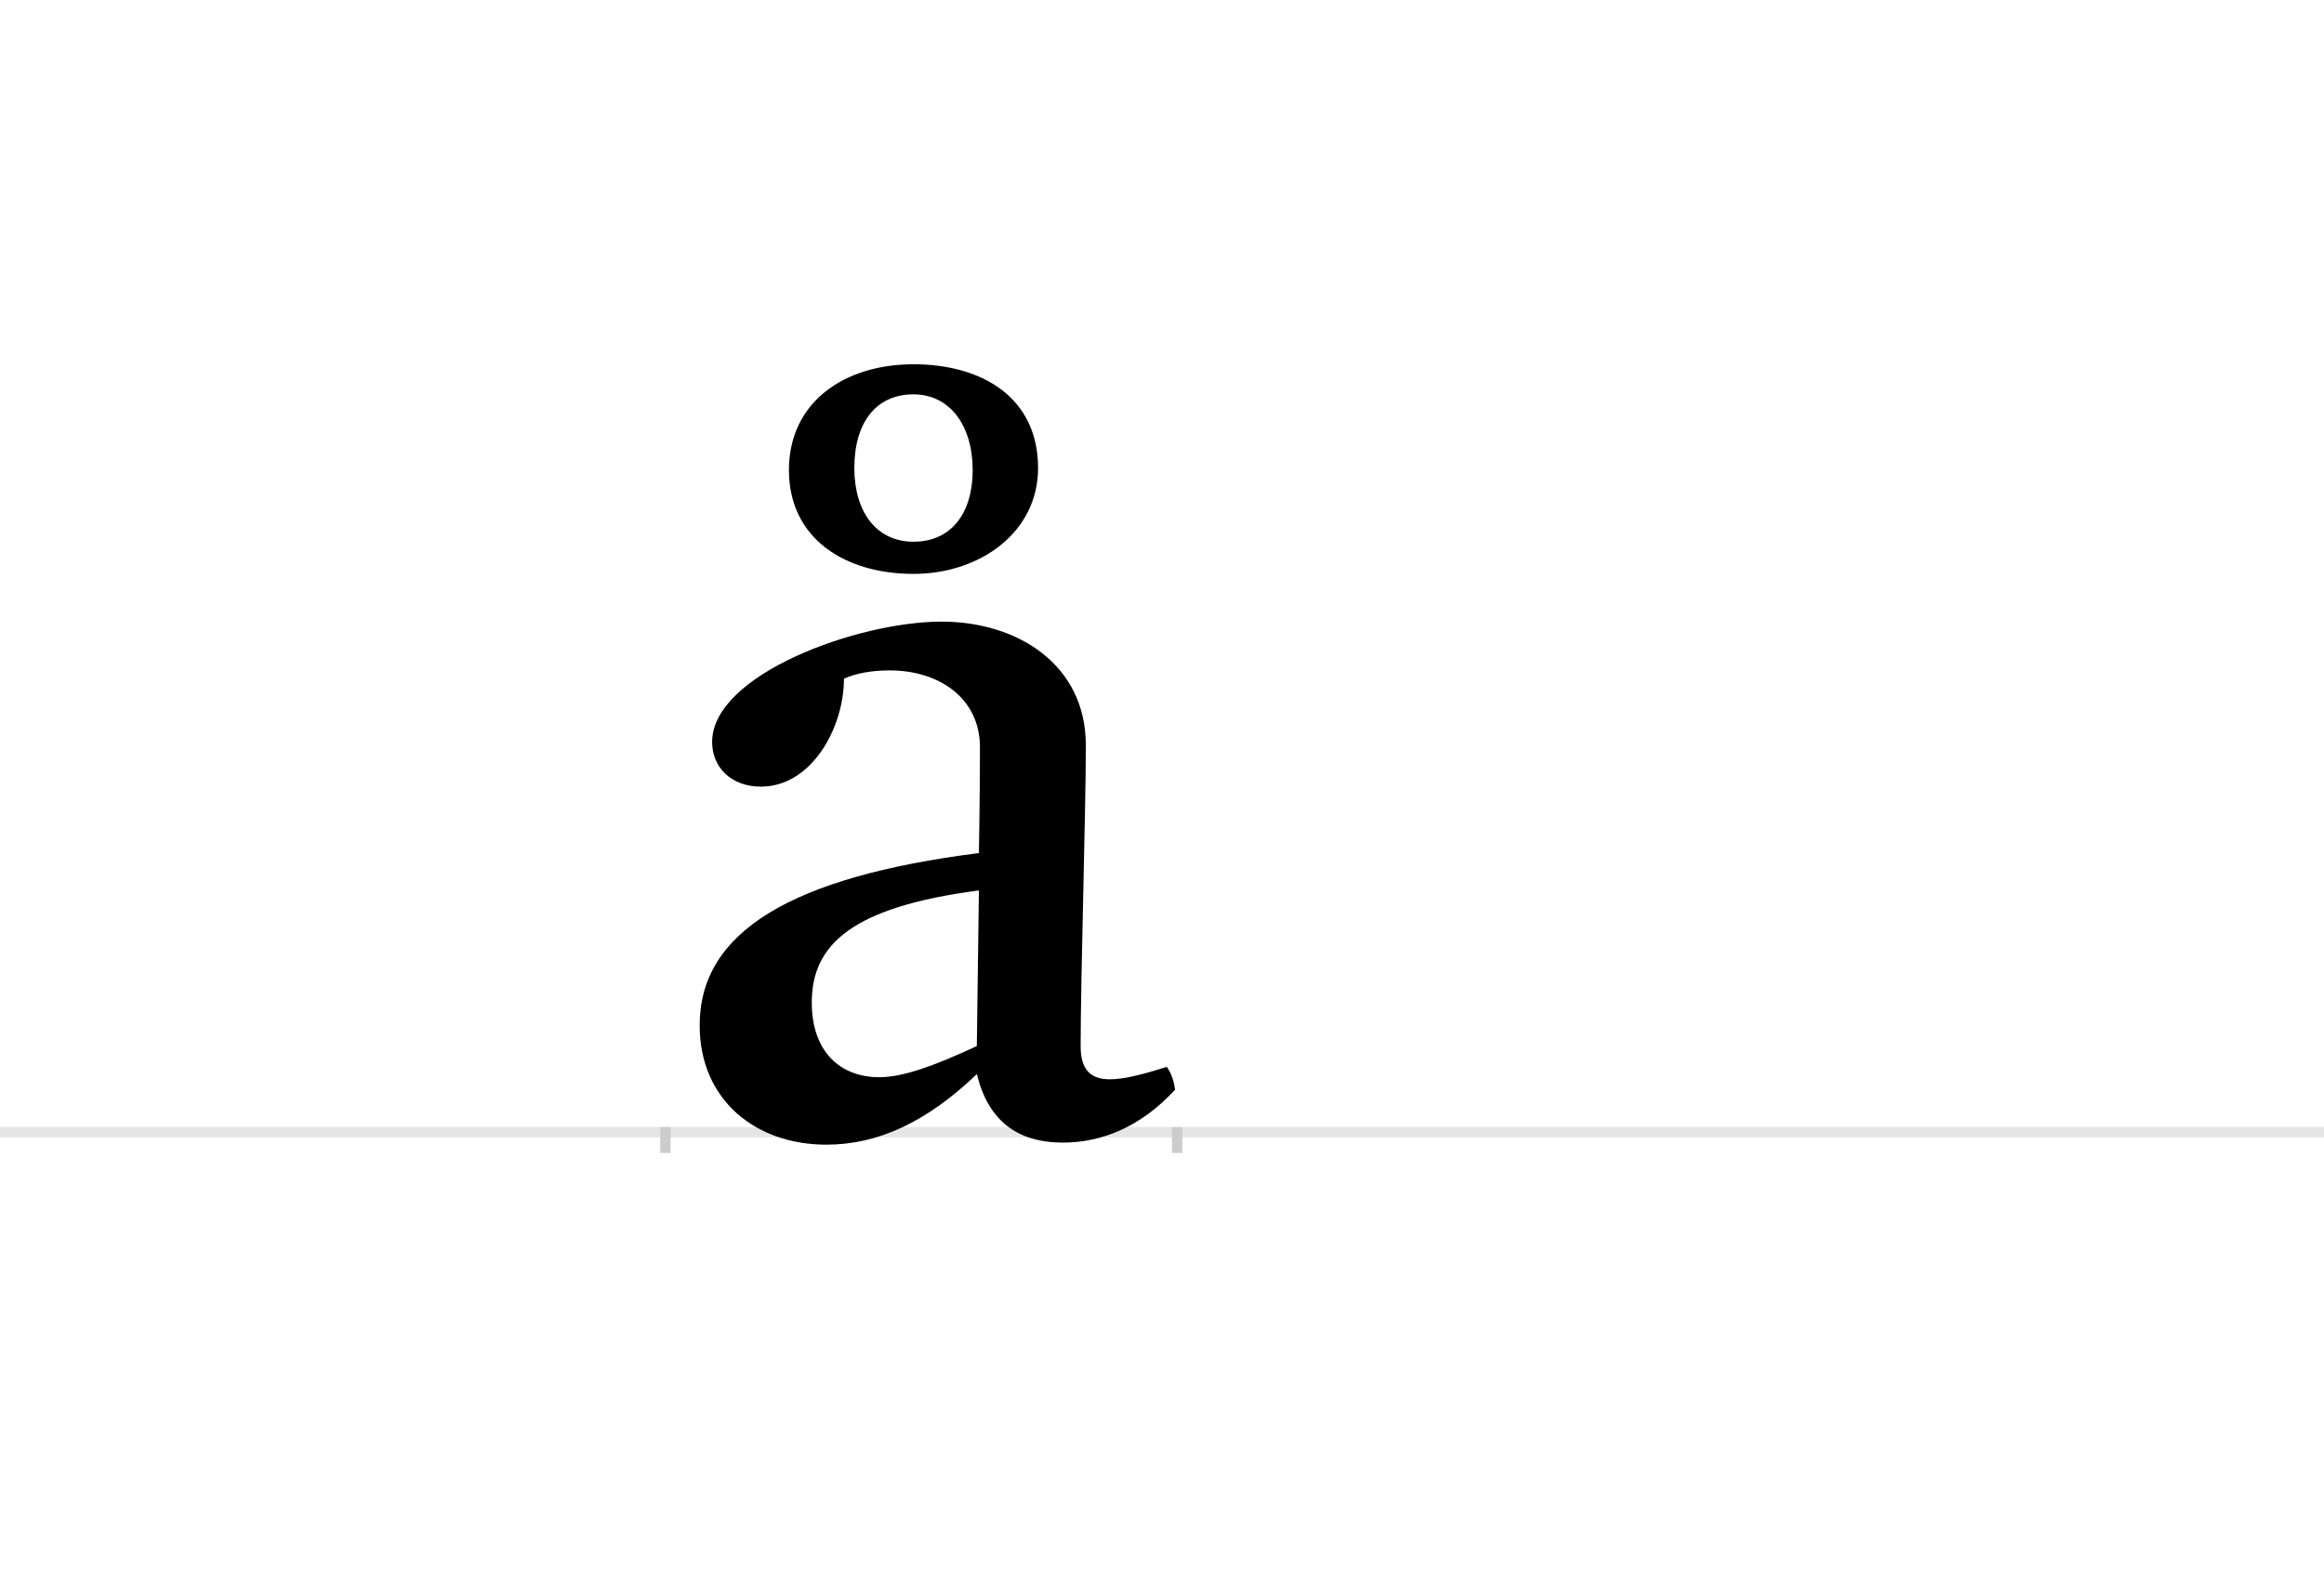 <?xml version="1.0" encoding="UTF-8"?>
<svg height="1521" version="1.1" width="2238.75" xmlns="http://www.w3.org/2000/svg" xmlns:xlink="http://www.w3.org/1999/xlink">
 <rect width="100%" height="100%" fill="#808080" stroke="none"/>
 <path d="M0,0 l2238.75,0 l0,1521 l-2238.75,0 Z M0,0" fill="rgb(255,255,255)" transform="matrix(1,0,0,-1,0,1521)"/>
 <path d="M0,0 l2238.75,0" fill="none" stroke="rgb(229,229,229)" stroke-width="10" transform="matrix(1,0,0,-1,0,1091)"/>
 <path d="M0,5 l0,-25" fill="none" stroke="rgb(204,204,204)" stroke-width="10" transform="matrix(1,0,0,-1,641,1091)"/>
 <path d="M0,5 l0,-25" fill="none" stroke="rgb(204,204,204)" stroke-width="10" transform="matrix(1,0,0,-1,1134,1091)"/>
 <path d="M483,63 c-25,-8,-42,-12,-55,-12 c-20,0,-28,11,-28,32 c0,65,5,227,5,290 c0,77,-65,119,-139,119 c-81,0,-221,-51,-221,-116 c0,-24,18,-43,47,-43 c49,0,80,57,80,104 c11,5,26,8,44,8 c48,0,87,-27,87,-74 c0,-49,-1,-101,-1,-102 c-181,-23,-269,-76,-269,-166 c0,-72,54,-115,122,-115 c50,0,97,22,145,68 c11,-45,39,-66,83,-66 c37,0,75,15,108,51 c-1,7,-3,15,-8,22 Z M300,83 c-41,-19,-71,-30,-94,-30 c-38,0,-65,25,-65,72 c0,56,39,92,161,108 Z M119,638 c0,-66,54,-100,120,-100 c64,0,120,40,120,102 c0,68,-54,100,-120,100 c-66,0,-120,-36,-120,-102 Z M239,711 c35,0,57,-30,57,-73 c0,-42,-21,-69,-57,-69 c-36,0,-57,29,-57,71 c0,44,21,71,57,71 Z M239,711" fill="rgb(0,0,0)" transform="matrix(1,0,0,-1,641,1091)"/>
</svg>